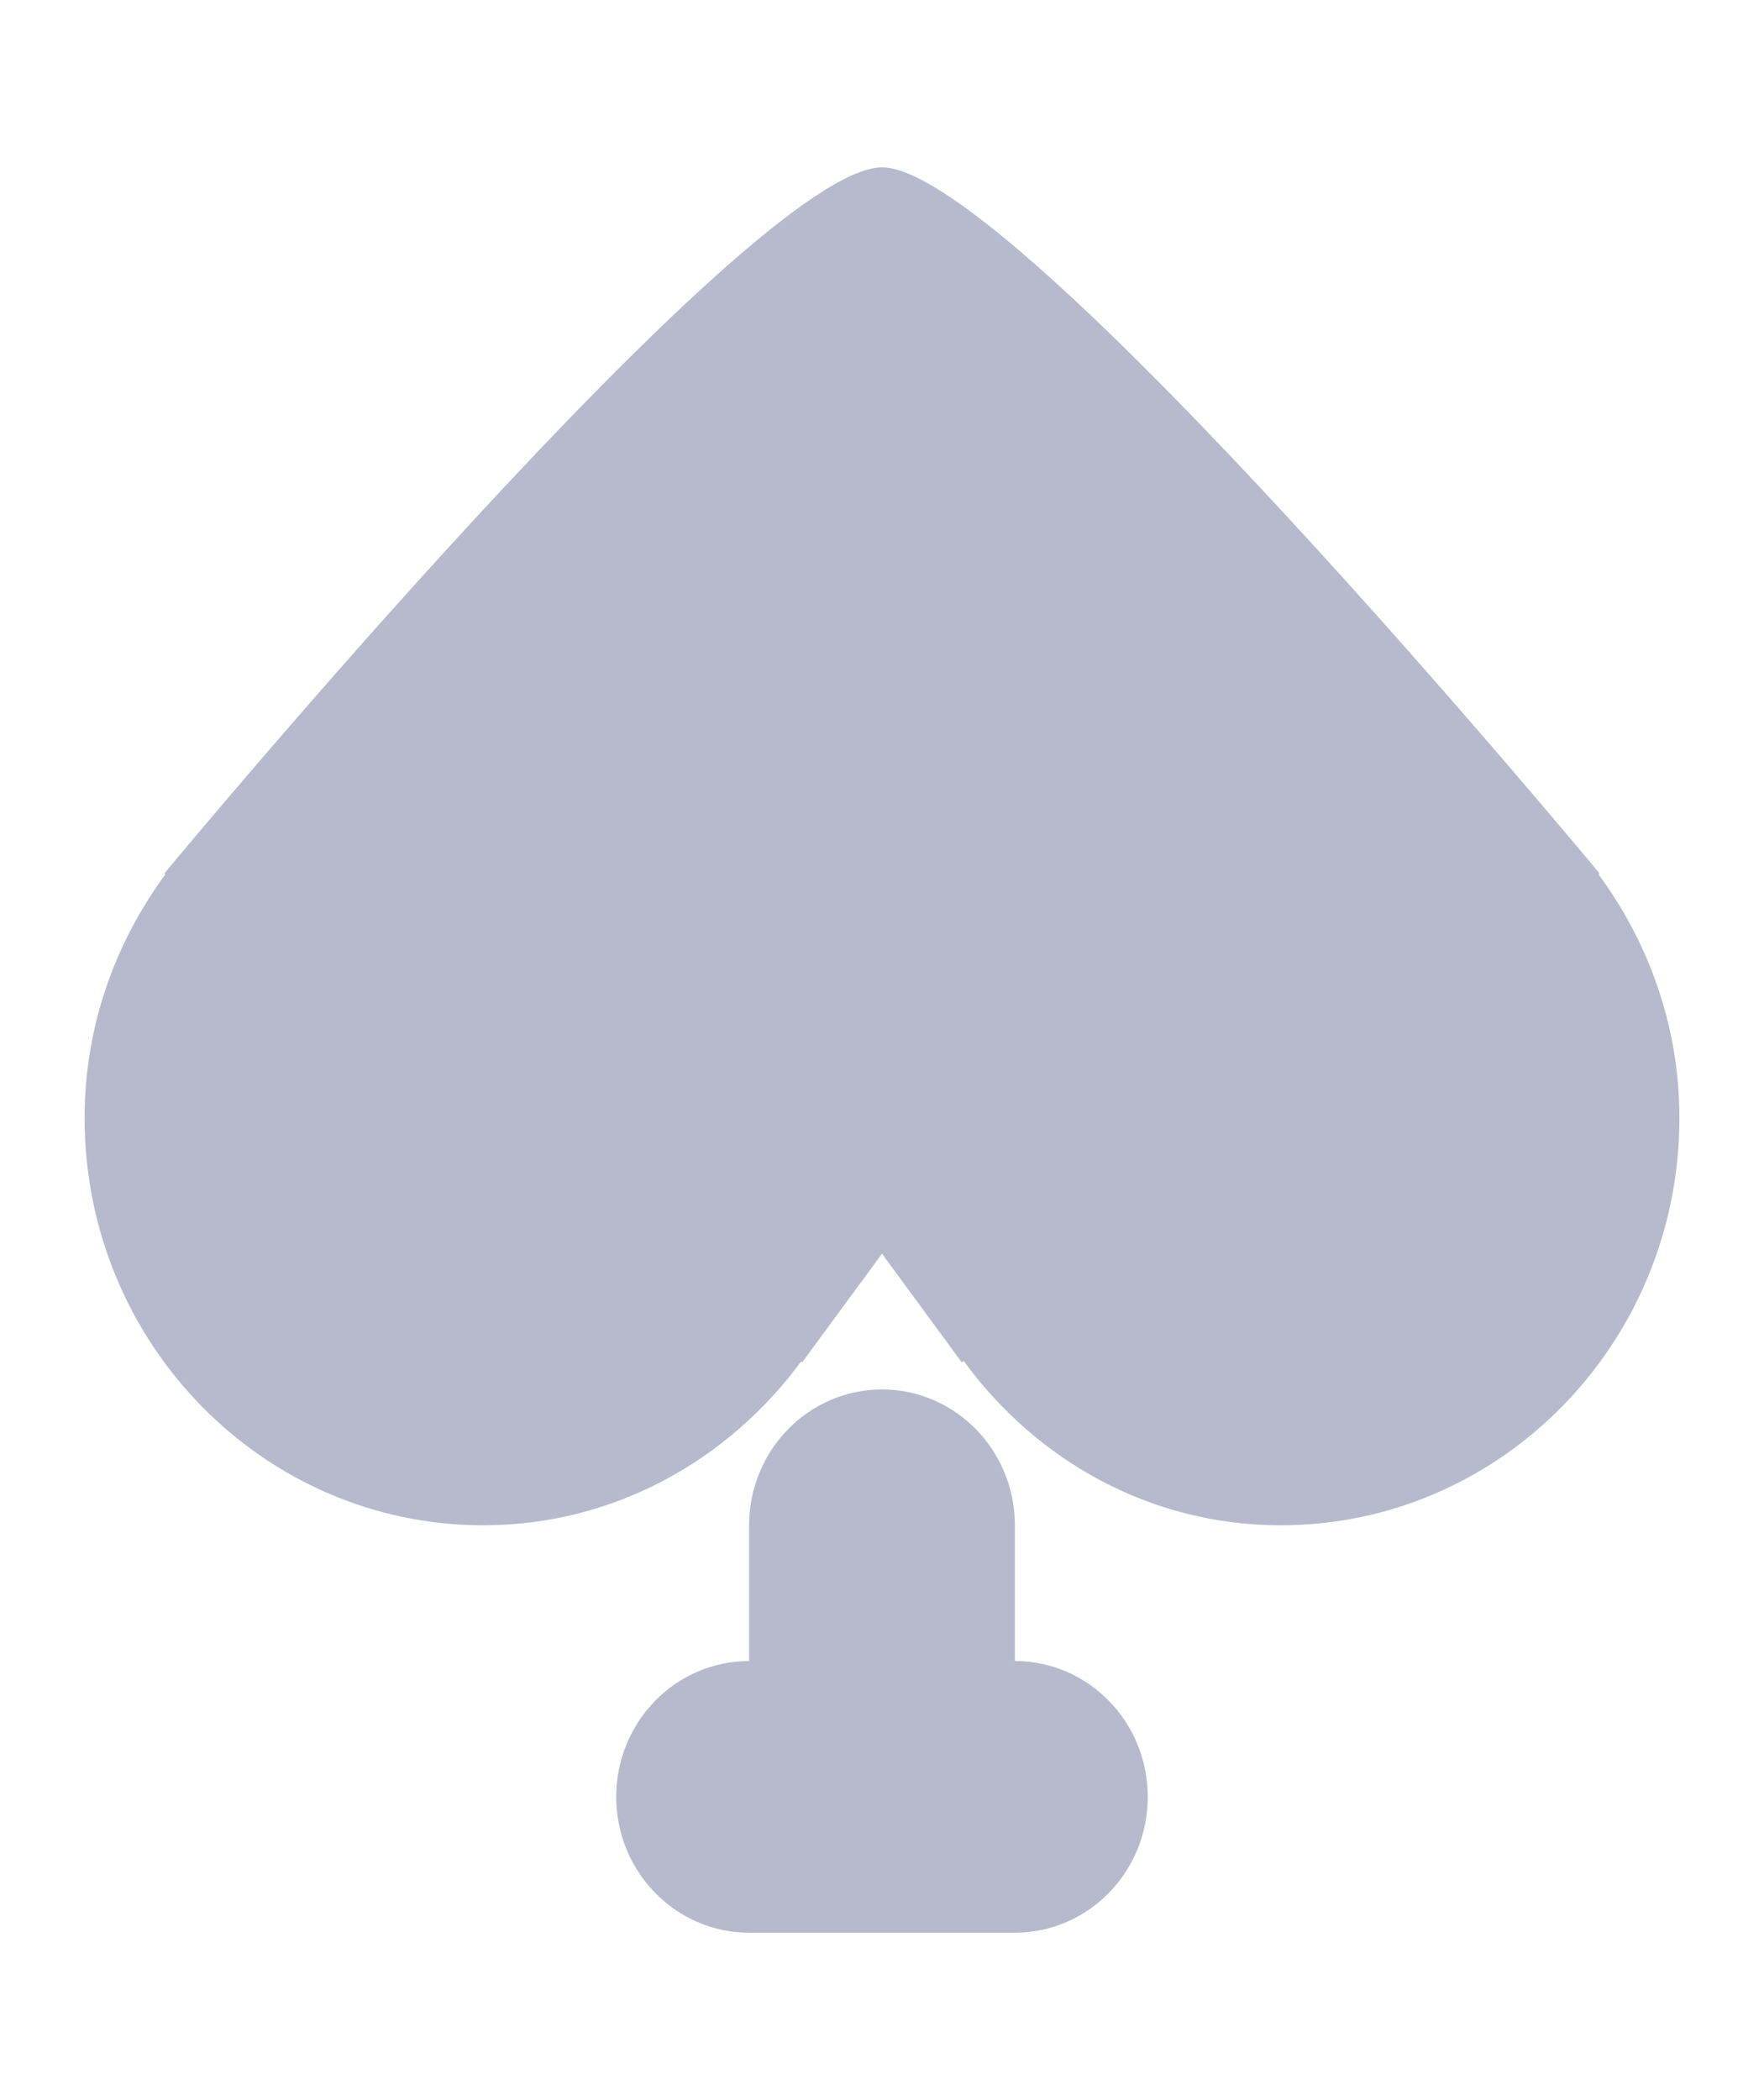 <svg xmlns="http://www.w3.org/2000/svg"
 xmlns:xlink="http://www.w3.org/1999/xlink"
 width="21px" height="25px"  viewBox="0 0 21 25">
<path fill-rule="evenodd"  fill="#b7bacd"
 d="M19.993,13.308 C19.993,15.986 17.868,18.157 15.246,18.157 C13.692,18.157 12.332,17.382 11.472,16.2 C11.472,16.2 11.449,16.217 11.449,16.217 C11.449,16.217 10.5,14.924 10.5,14.924 C10.5,14.924 9.55,16.217 9.55,16.217 C9.55,16.217 9.537,16.207 9.537,16.207 C8.671,17.384 7.306,18.157 5.753,18.157 C3.132,18.157 1.007,15.986 1.007,13.308 C1.007,12.216 1.373,11.218 1.969,10.408 C1.969,10.408 1.956,10.398 1.956,10.398 C1.956,10.398 8.918,1.992 10.5,1.992 C12.082,1.992 19.043,10.398 19.043,10.398 C19.043,10.398 19.03,10.408 19.03,10.408 C19.626,11.218 19.993,12.216 19.993,13.308 ZM8.918,19.773 C8.918,19.773 8.918,18.157 8.918,18.157 C8.918,17.265 9.626,16.54 10.5,16.54 C11.374,16.54 12.082,17.265 12.082,18.157 C12.082,18.157 12.082,19.773 12.082,19.773 C12.956,19.773 13.664,20.497 13.664,21.39 C13.664,22.282 12.956,23.007 12.082,23.007 C12.082,23.007 8.918,23.007 8.918,23.007 C8.044,23.007 7.336,22.282 7.336,21.39 C7.336,20.497 8.044,19.773 8.918,19.773 Z"/>
</svg>